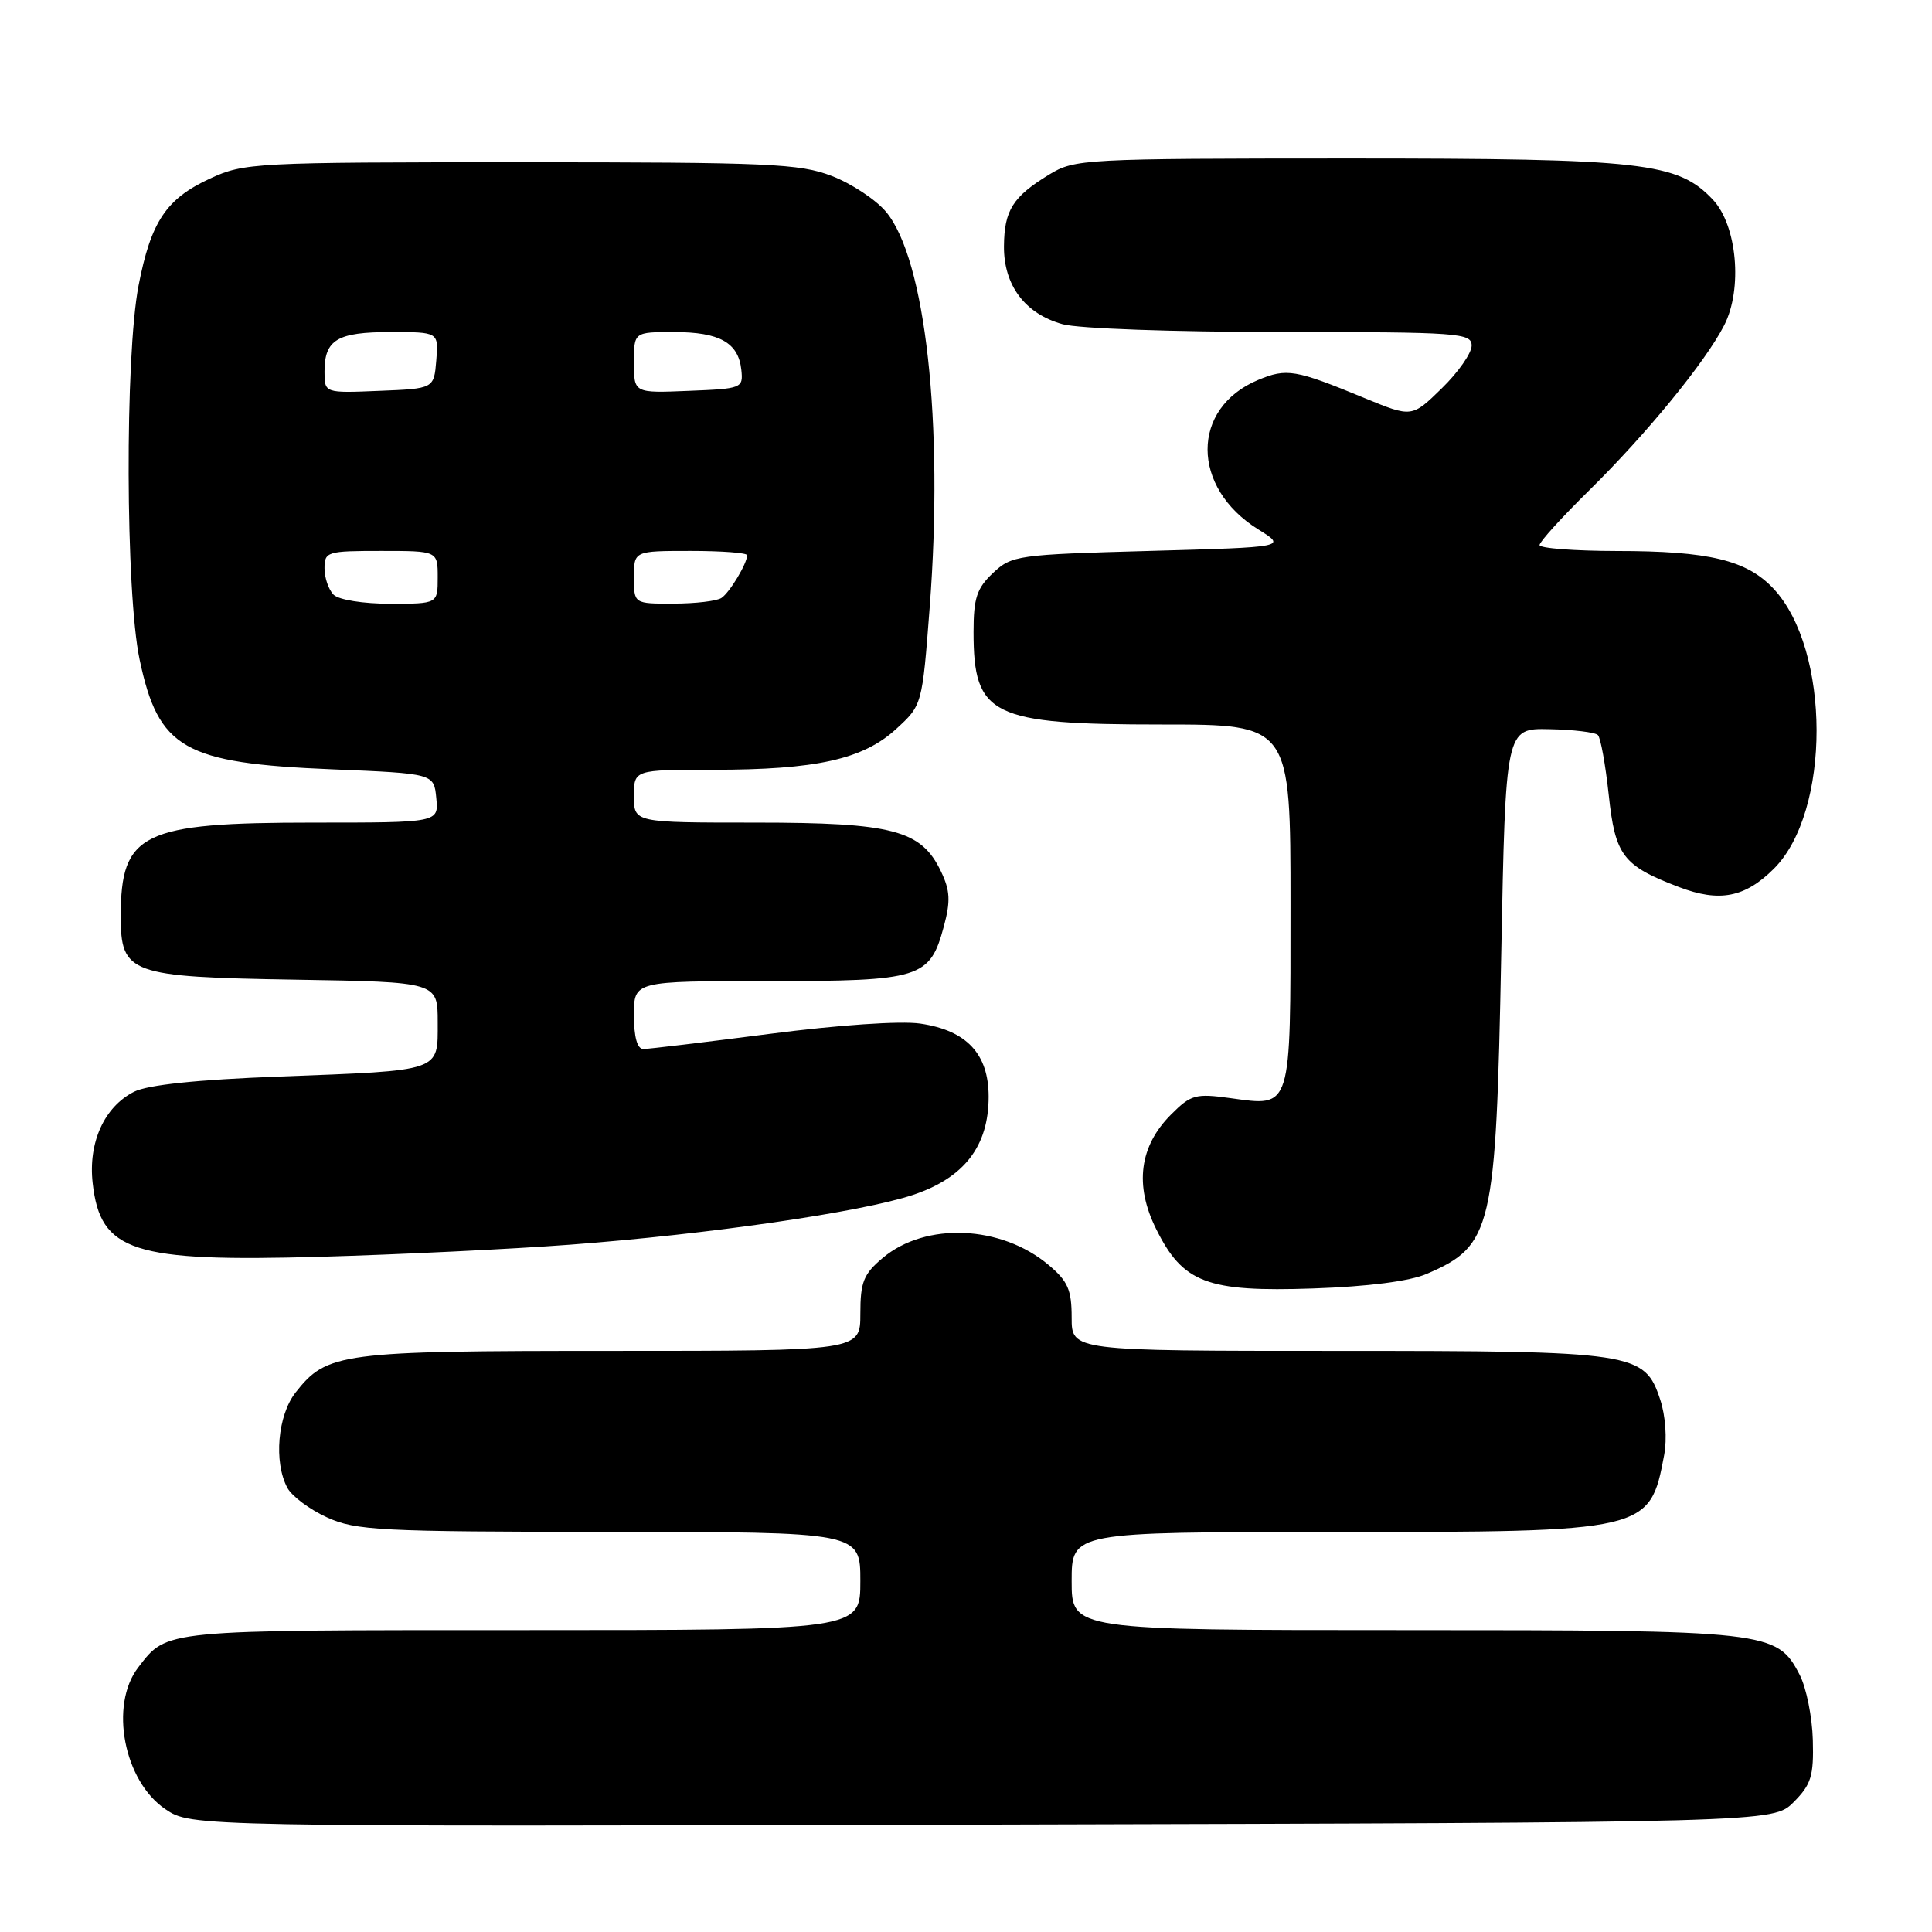 <?xml version="1.0" encoding="UTF-8" standalone="no"?>
<!DOCTYPE svg PUBLIC "-//W3C//DTD SVG 1.1//EN" "http://www.w3.org/Graphics/SVG/1.1/DTD/svg11.dtd" >
<svg xmlns="http://www.w3.org/2000/svg" xmlns:xlink="http://www.w3.org/1999/xlink" version="1.1" viewBox="0 0 256 256">
 <g >
 <path fill="currentColor"
d=" M 237.66 238.80 C 239.99 236.46 240.34 235.35 240.21 230.56 C 240.13 227.52 239.35 223.63 238.47 221.93 C 235.45 216.11 234.49 216.00 186.03 216.00 C 142.00 216.00 142.00 216.00 142.00 209.50 C 142.00 203.00 142.00 203.00 176.53 203.00 C 218.37 203.00 218.61 202.95 220.51 192.80 C 220.91 190.67 220.69 187.59 219.99 185.47 C 217.91 179.18 216.71 179.00 177.03 179.00 C 142.00 179.00 142.00 179.00 142.00 174.59 C 142.00 170.90 141.50 169.76 138.95 167.62 C 132.67 162.33 122.65 161.90 116.97 166.68 C 114.42 168.82 114.00 169.87 114.00 174.09 C 114.00 179.00 114.00 179.00 80.97 179.00 C 45.10 179.00 43.32 179.23 39.17 184.51 C 36.79 187.54 36.25 193.74 38.08 197.15 C 38.68 198.26 41.04 200.02 43.33 201.06 C 47.15 202.80 50.29 202.96 80.75 202.98 C 114.00 203.00 114.00 203.00 114.00 209.50 C 114.00 216.00 114.00 216.00 69.22 216.00 C 21.28 216.00 22.19 215.91 18.31 220.95 C 14.47 225.94 16.41 236.02 21.92 239.73 C 25.35 242.04 25.35 242.04 130.15 241.77 C 234.95 241.50 234.95 241.50 237.66 238.80 Z  M 189.04 168.80 C 197.75 165.05 198.22 163.01 198.92 126.50 C 199.50 96.50 199.50 96.50 205.28 96.62 C 208.47 96.68 211.37 97.03 211.73 97.40 C 212.09 97.76 212.73 101.30 213.16 105.28 C 214.02 113.38 215.02 114.70 222.47 117.54 C 227.84 119.59 231.22 118.93 235.06 115.10 C 242.61 107.55 242.58 86.11 235.01 78.01 C 231.47 74.22 226.44 73.01 214.25 73.01 C 208.61 73.00 204.00 72.65 204.00 72.22 C 204.00 71.79 206.96 68.53 210.58 64.97 C 218.22 57.45 225.98 47.96 228.47 43.09 C 230.93 38.28 230.17 29.88 226.98 26.47 C 222.31 21.51 217.81 21.00 178.57 21.00 C 143.57 21.01 142.40 21.07 139.02 23.13 C 134.20 26.07 133.07 27.86 133.03 32.62 C 132.99 37.81 135.82 41.58 140.80 42.96 C 142.88 43.54 155.53 43.99 169.75 43.99 C 193.38 44.00 195.00 44.12 195.00 45.80 C 195.00 46.79 193.22 49.34 191.04 51.46 C 187.08 55.33 187.08 55.33 180.79 52.74 C 171.61 48.95 170.50 48.77 166.70 50.35 C 157.77 54.08 157.78 64.59 166.73 70.15 C 170.50 72.50 170.50 72.50 152.33 73.00 C 134.80 73.48 134.06 73.59 131.58 75.92 C 129.43 77.95 129.00 79.24 129.00 83.74 C 129.00 94.85 131.33 96.00 153.95 96.00 C 171.00 96.00 171.00 96.00 171.00 119.88 C 171.00 147.27 171.20 146.63 163.04 145.51 C 158.42 144.87 157.81 145.04 155.17 147.68 C 150.98 151.87 150.30 157.03 153.19 162.84 C 156.74 170.01 159.93 171.21 174.00 170.73 C 181.28 170.48 186.80 169.77 189.04 168.80 Z  M 75.50 164.93 C 93.88 163.55 114.14 160.61 120.98 158.33 C 127.78 156.06 131.00 151.87 131.00 145.31 C 131.00 139.65 128.09 136.53 121.94 135.63 C 119.33 135.25 111.10 135.81 102.00 136.99 C 93.47 138.09 85.94 139.00 85.25 139.00 C 84.44 139.00 84.00 137.43 84.00 134.50 C 84.00 130.00 84.00 130.00 101.78 130.00 C 122.02 130.00 123.21 129.63 125.06 122.77 C 125.97 119.40 125.90 118.00 124.68 115.46 C 122.07 109.99 118.32 109.00 100.10 109.00 C 84.00 109.00 84.00 109.00 84.00 105.50 C 84.00 102.00 84.00 102.00 94.45 102.00 C 108.16 102.00 114.35 100.62 118.74 96.60 C 122.20 93.43 122.20 93.43 123.19 80.46 C 125.06 56.09 122.64 34.30 117.39 28.05 C 116.04 26.45 112.82 24.32 110.22 23.32 C 105.96 21.68 101.92 21.50 69.00 21.50 C 33.73 21.50 32.34 21.57 27.83 23.66 C 22.02 26.34 20.00 29.36 18.36 37.84 C 16.54 47.24 16.63 78.58 18.50 87.40 C 21.00 99.23 24.34 101.13 44.00 101.94 C 57.50 102.50 57.50 102.50 57.81 105.75 C 58.13 109.00 58.13 109.00 41.53 109.00 C 18.80 109.00 16.00 110.36 16.00 121.41 C 16.00 129.03 17.15 129.45 39.10 129.81 C 58.00 130.12 58.00 130.12 58.00 135.44 C 58.00 142.06 58.69 141.82 37.00 142.65 C 26.11 143.06 19.57 143.75 17.77 144.66 C 13.82 146.65 11.67 151.39 12.28 156.77 C 13.30 165.87 17.53 167.24 42.50 166.53 C 52.95 166.23 67.80 165.51 75.50 164.93 Z  M 44.20 78.80 C 43.54 78.14 43.00 76.56 43.00 75.30 C 43.00 73.10 43.34 73.00 50.50 73.00 C 58.00 73.00 58.00 73.00 58.00 76.50 C 58.00 80.00 58.00 80.00 51.70 80.00 C 48.13 80.00 44.88 79.48 44.20 78.80 Z  M 84.00 76.50 C 84.00 73.00 84.00 73.00 91.50 73.00 C 95.62 73.00 99.00 73.25 99.00 73.57 C 99.00 74.66 96.69 78.51 95.60 79.23 C 95.00 79.64 92.14 79.98 89.25 79.98 C 84.00 80.00 84.00 80.00 84.00 76.50 Z  M 43.00 49.24 C 43.00 45.01 44.68 44.00 51.76 44.00 C 58.12 44.00 58.12 44.00 57.81 47.75 C 57.50 51.50 57.50 51.50 50.25 51.79 C 43.00 52.09 43.00 52.09 43.00 49.24 Z  M 84.00 48.04 C 84.00 44.00 84.00 44.00 89.31 44.00 C 95.35 44.00 97.84 45.40 98.23 49.00 C 98.49 51.44 98.32 51.51 91.25 51.79 C 84.00 52.09 84.00 52.09 84.00 48.04 Z "/>
</g>
</svg>